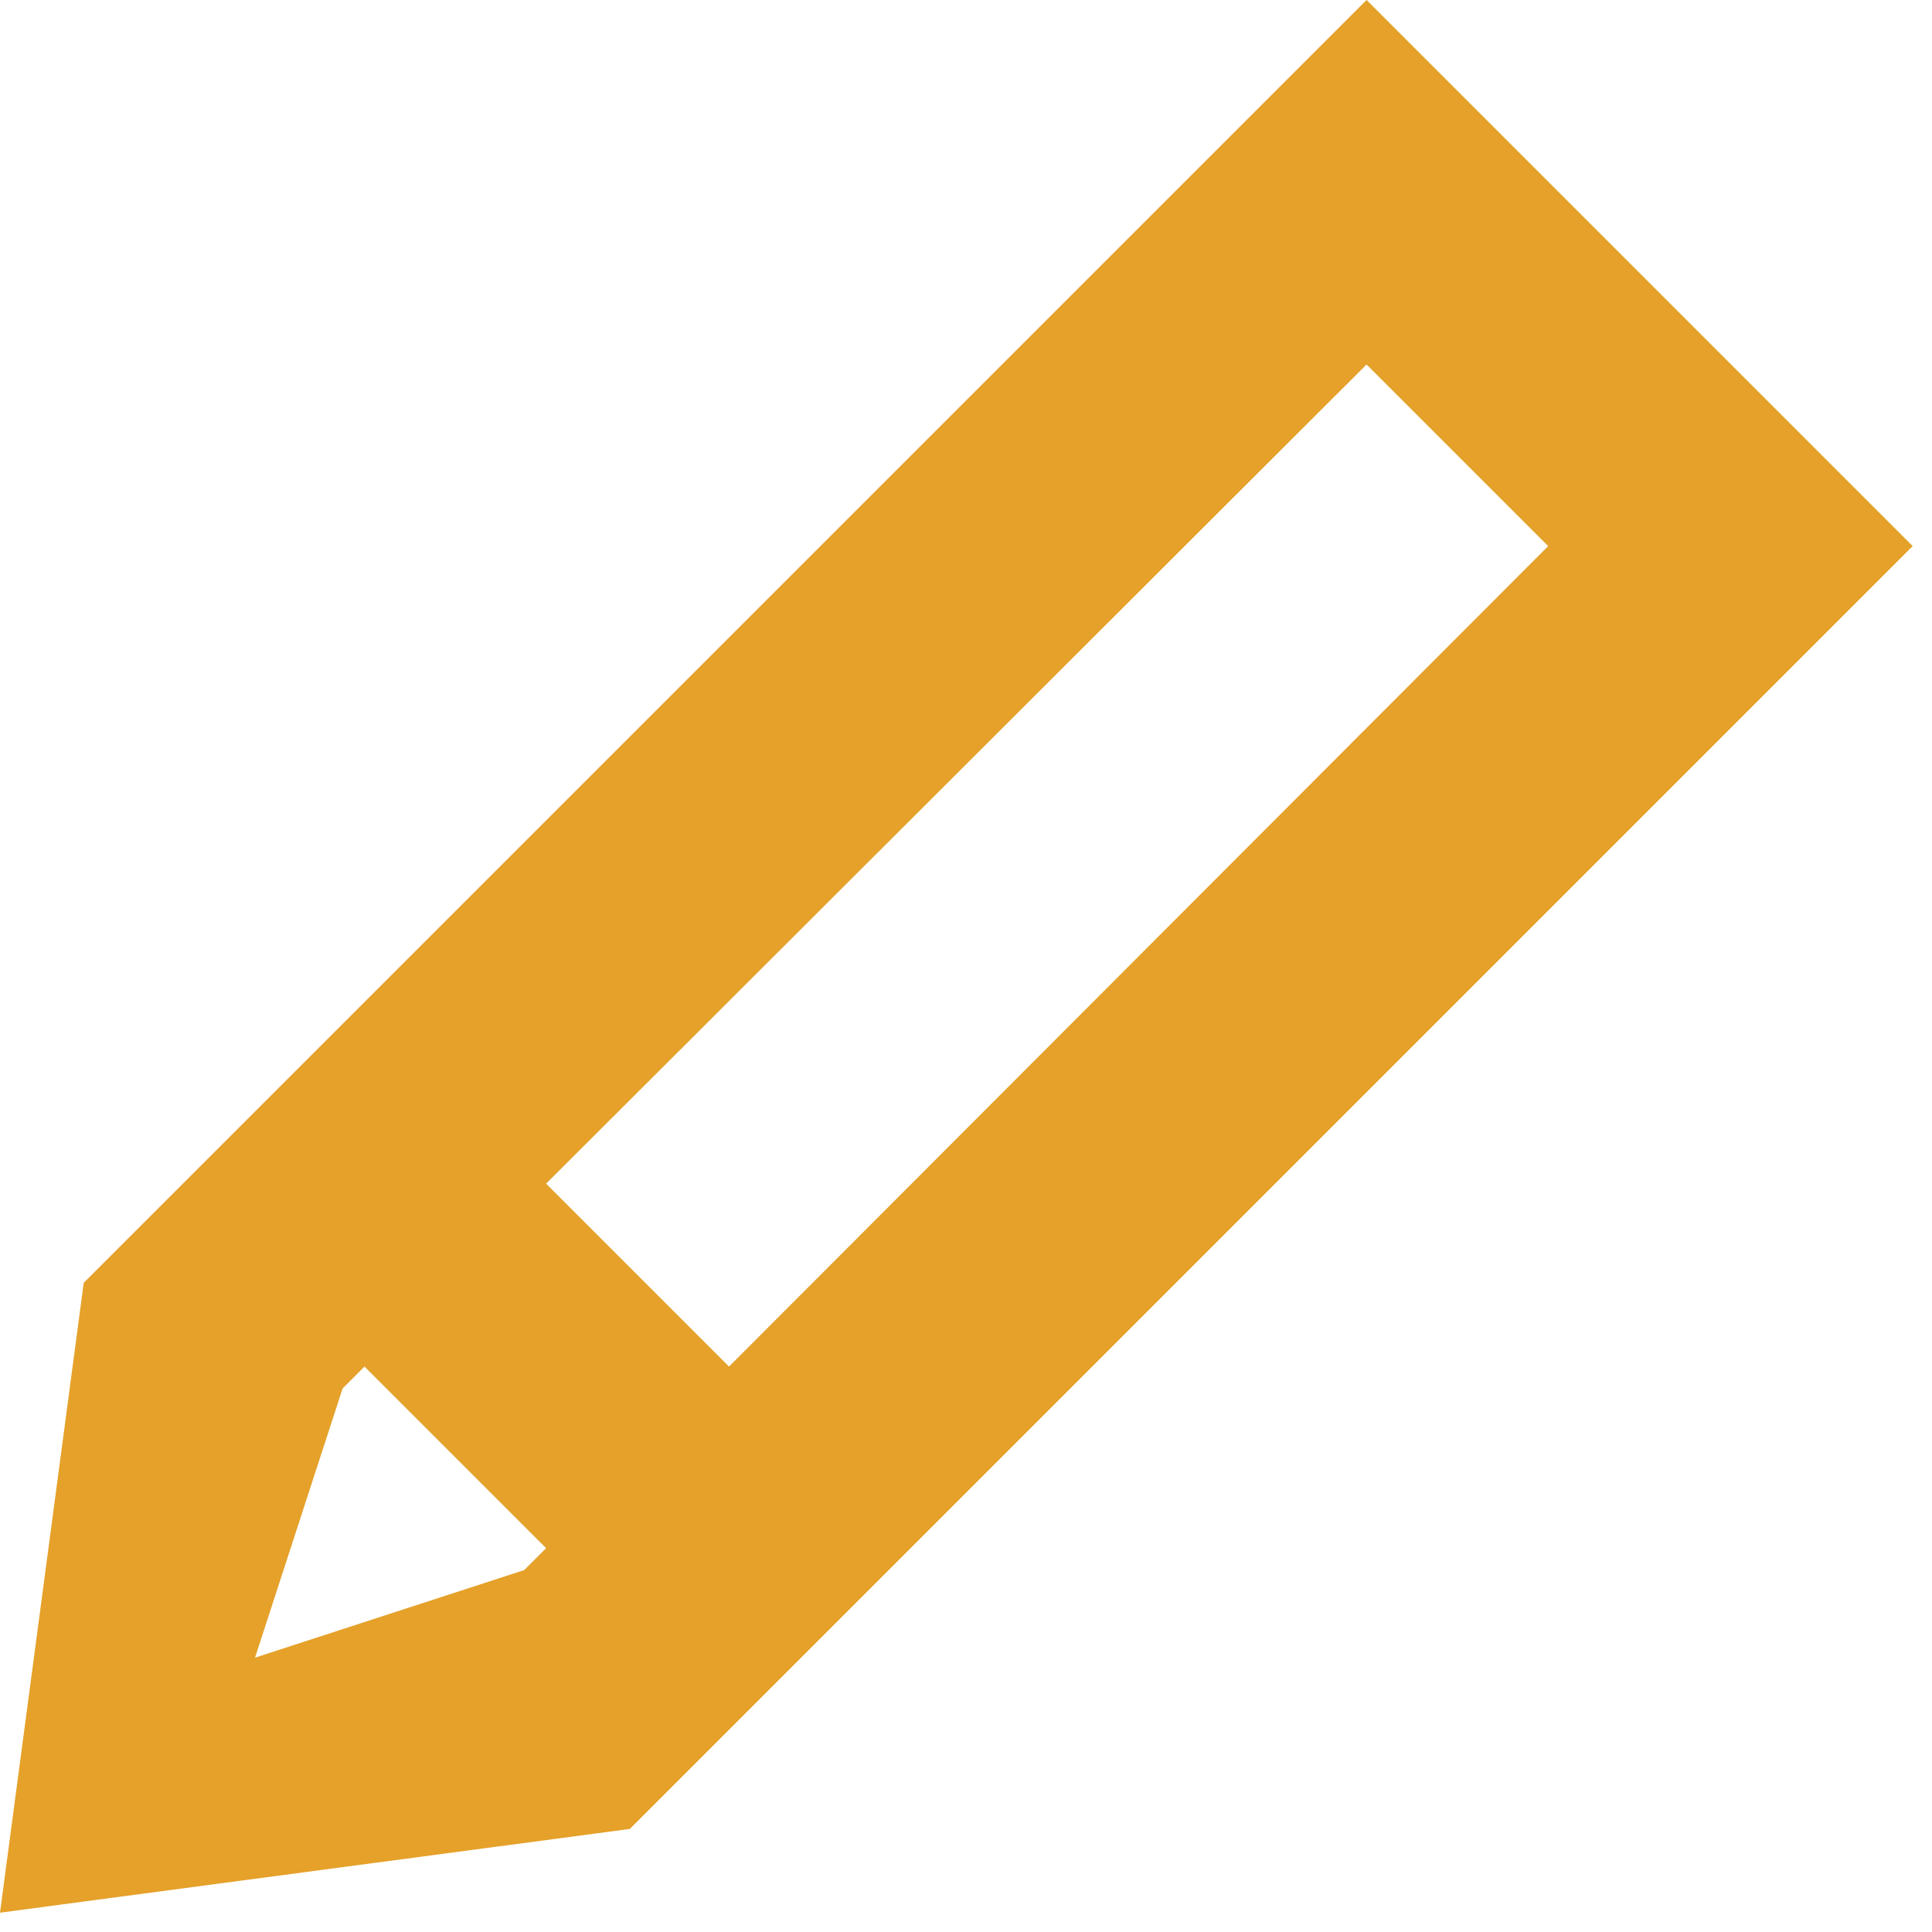 <svg height="15" width="15" xmlns="http://www.w3.org/2000/svg" viewBox="0 0 15 15"><path fill="#e5a12a" fill-rule="evenodd" d="m10.61 0l-9.96 9.96-.65 4.89 4.89-.65 9.96-9.96-4.24-4.24m-6.37 9.19l6.37-6.36 1.41 1.41-6.36 6.37-1.42-1.42m-1.58 1.59l.17-.17 1.41 1.41-.17.17-2.09.68.68-2.09"/></svg>